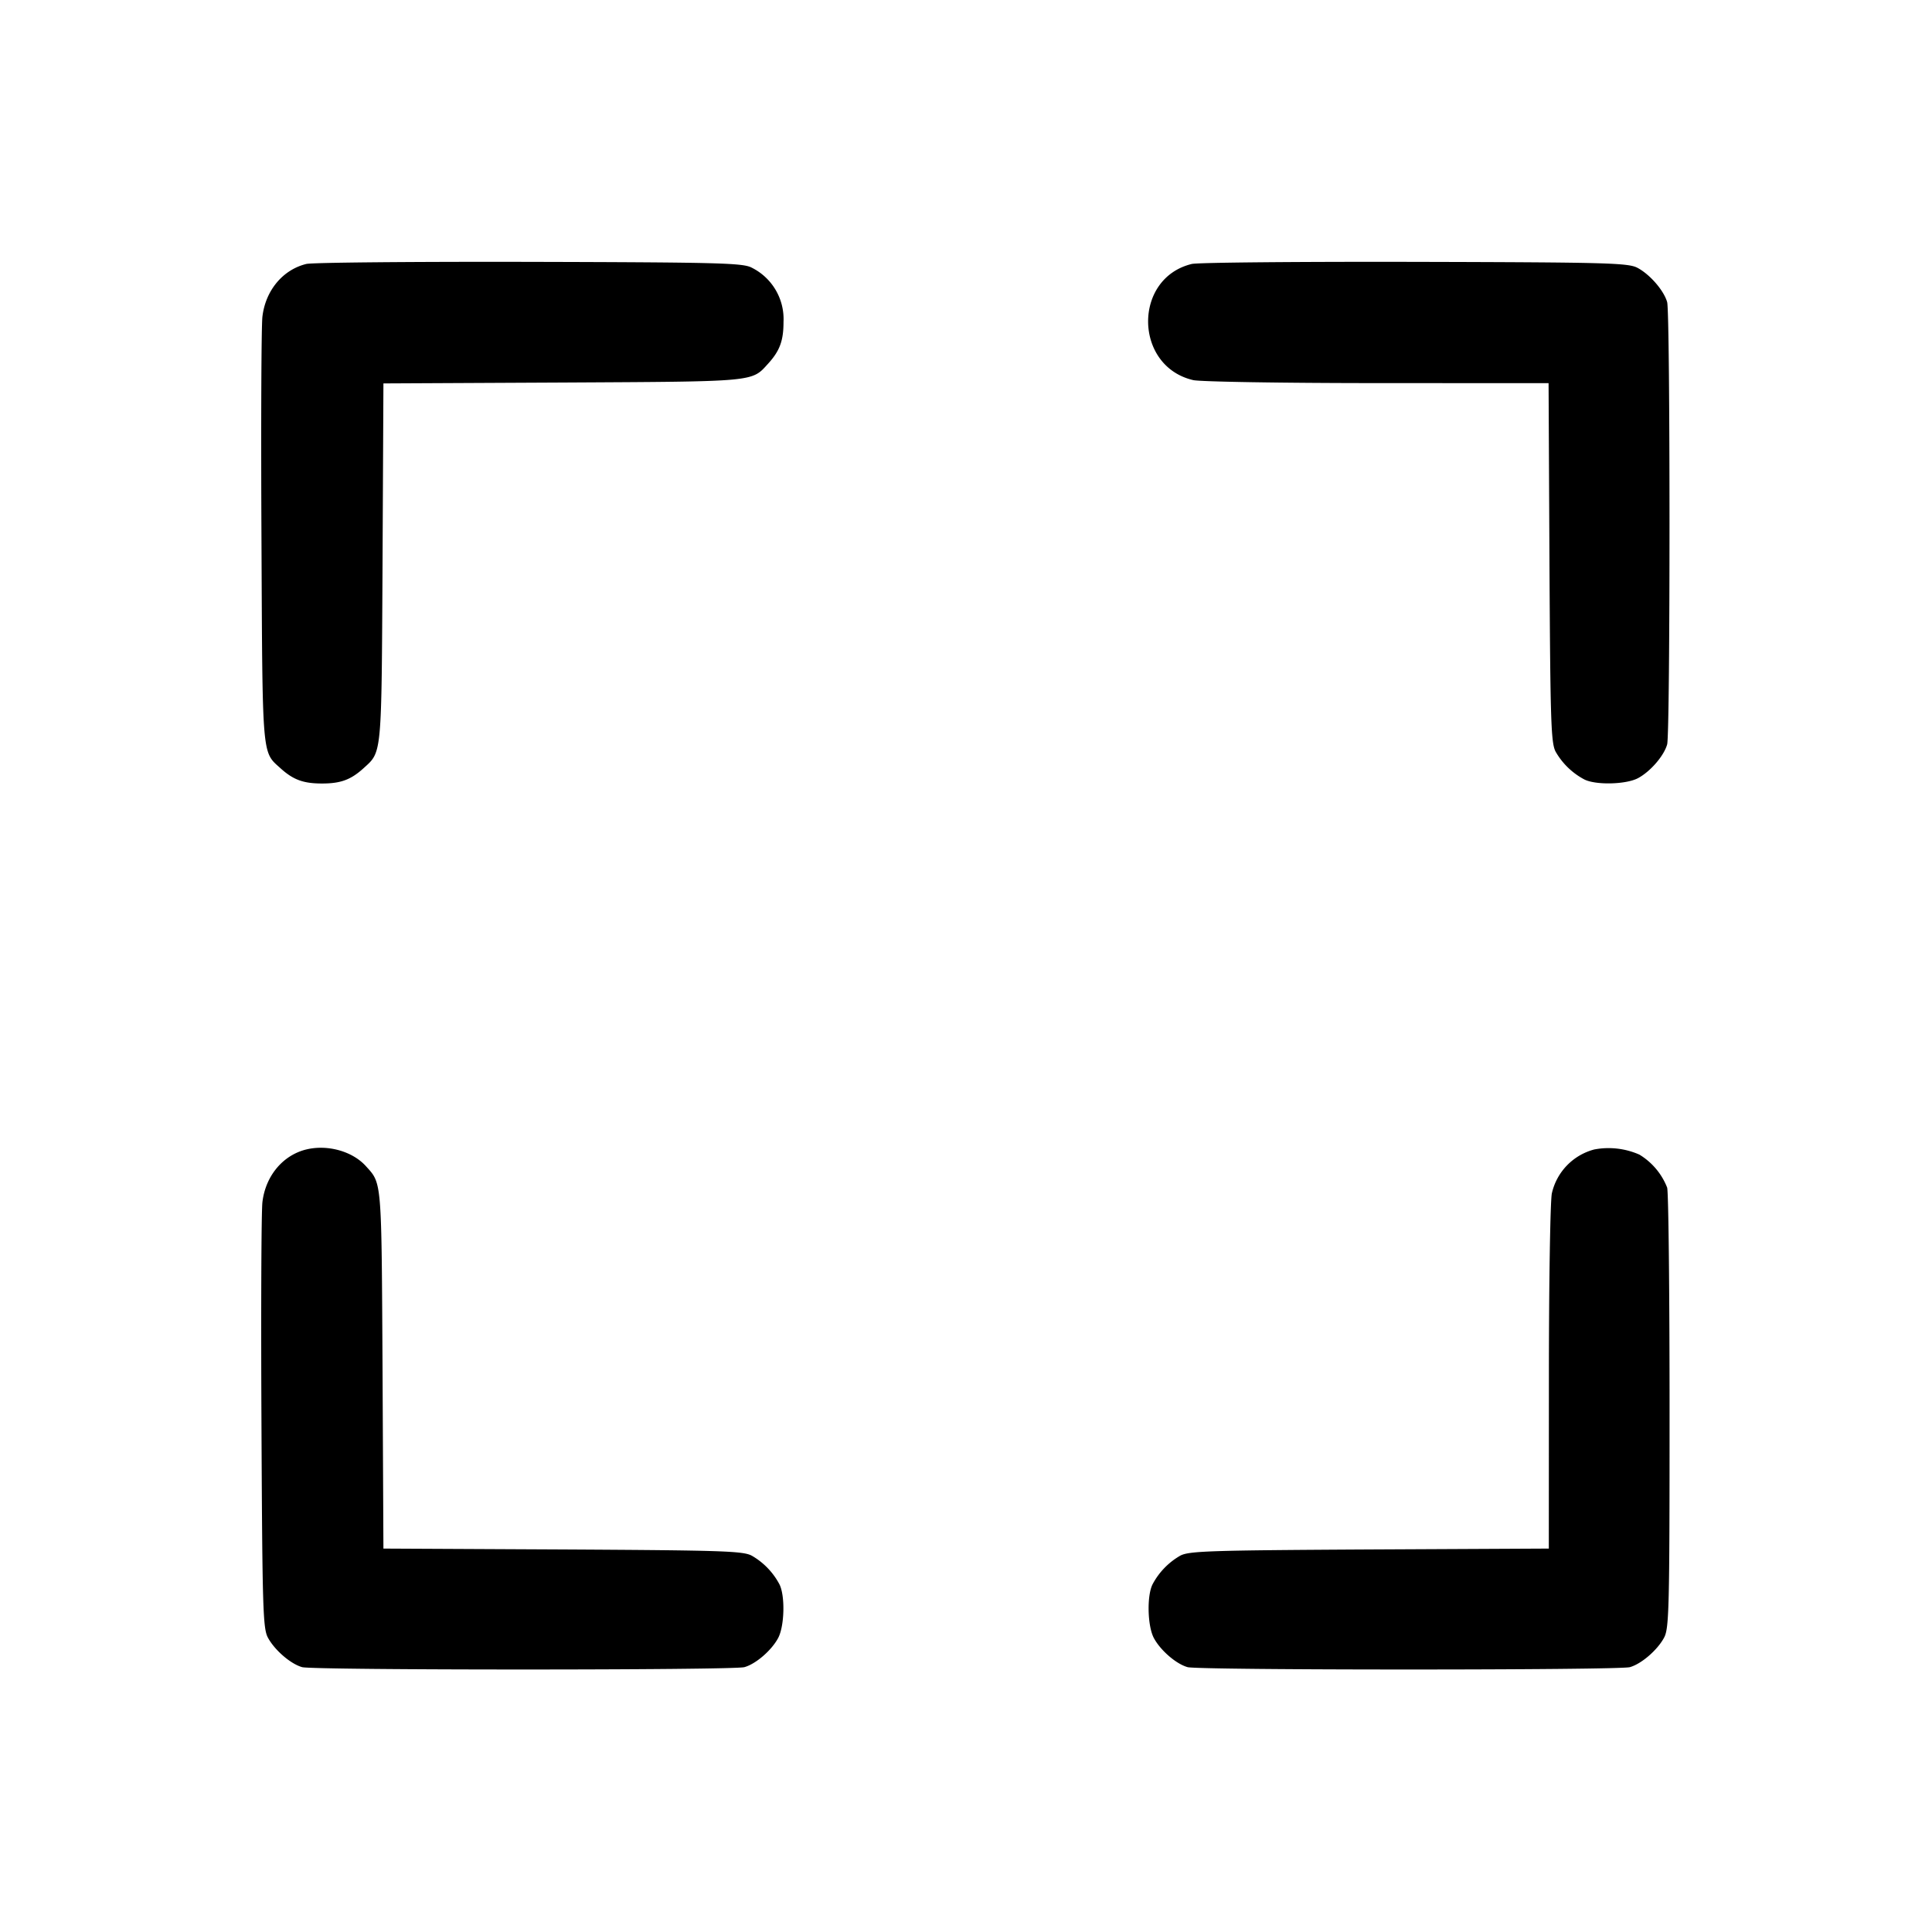 <svg width="24" height="24" fill="none" xmlns="http://www.w3.org/2000/svg"><path d="M3.805 3.279c-.291.071-.506.328-.545.653-.014.114-.019 1.351-.012 2.748.013 2.765.004 2.653.238 2.865.157.142.283.188.514.188.231 0 .357-.046.514-.188.232-.211.225-.131.238-2.553l.011-2.229 2.229-.011c2.422-.013 2.342-.006 2.553-.238.142-.157.188-.283.188-.514a.713.713 0 0 0-.393-.674c-.108-.059-.386-.067-2.76-.073-1.452-.003-2.701.008-2.775.026m11 0c-.733.177-.72 1.272.018 1.443.086.02 1.115.037 2.285.037l2.129.001.011 2.23c.011 1.986.019 2.243.078 2.35a.89.89 0 0 0 .354.342c.14.072.514.064.665-.014.153-.08.325-.277.365-.421.039-.14.039-5.354 0-5.494-.04-.142-.21-.34-.365-.424-.114-.063-.355-.07-2.765-.076-1.452-.003-2.701.008-2.775.026m-11 11c-.291.071-.506.328-.545.653-.014.114-.019 1.351-.012 2.748.011 2.309.018 2.551.081 2.665.084.155.282.325.424.365.14.039 5.354.039 5.494 0 .144-.04.341-.212.421-.365.078-.151.086-.525.014-.665a.89.89 0 0 0-.342-.354c-.107-.059-.364-.067-2.348-.078l-2.229-.011-.011-2.229c-.013-2.369-.007-2.301-.207-2.522-.167-.185-.476-.271-.74-.207m16 0a.73.73 0 0 0-.527.544c-.02.086-.037 1.115-.037 2.285l-.001 2.129-2.23.011c-1.986.011-2.243.019-2.35.078a.89.89 0 0 0-.342.354c-.072.14-.064.514.014.665.08.153.277.325.421.365.14.039 5.354.039 5.494 0 .142-.04.34-.21.424-.365.063-.115.069-.349.069-2.805 0-1.474-.013-2.728-.03-2.787a.833.833 0 0 0-.345-.41.949.949 0 0 0-.56-.064" fill-rule="evenodd" fill="#000"/></svg>
